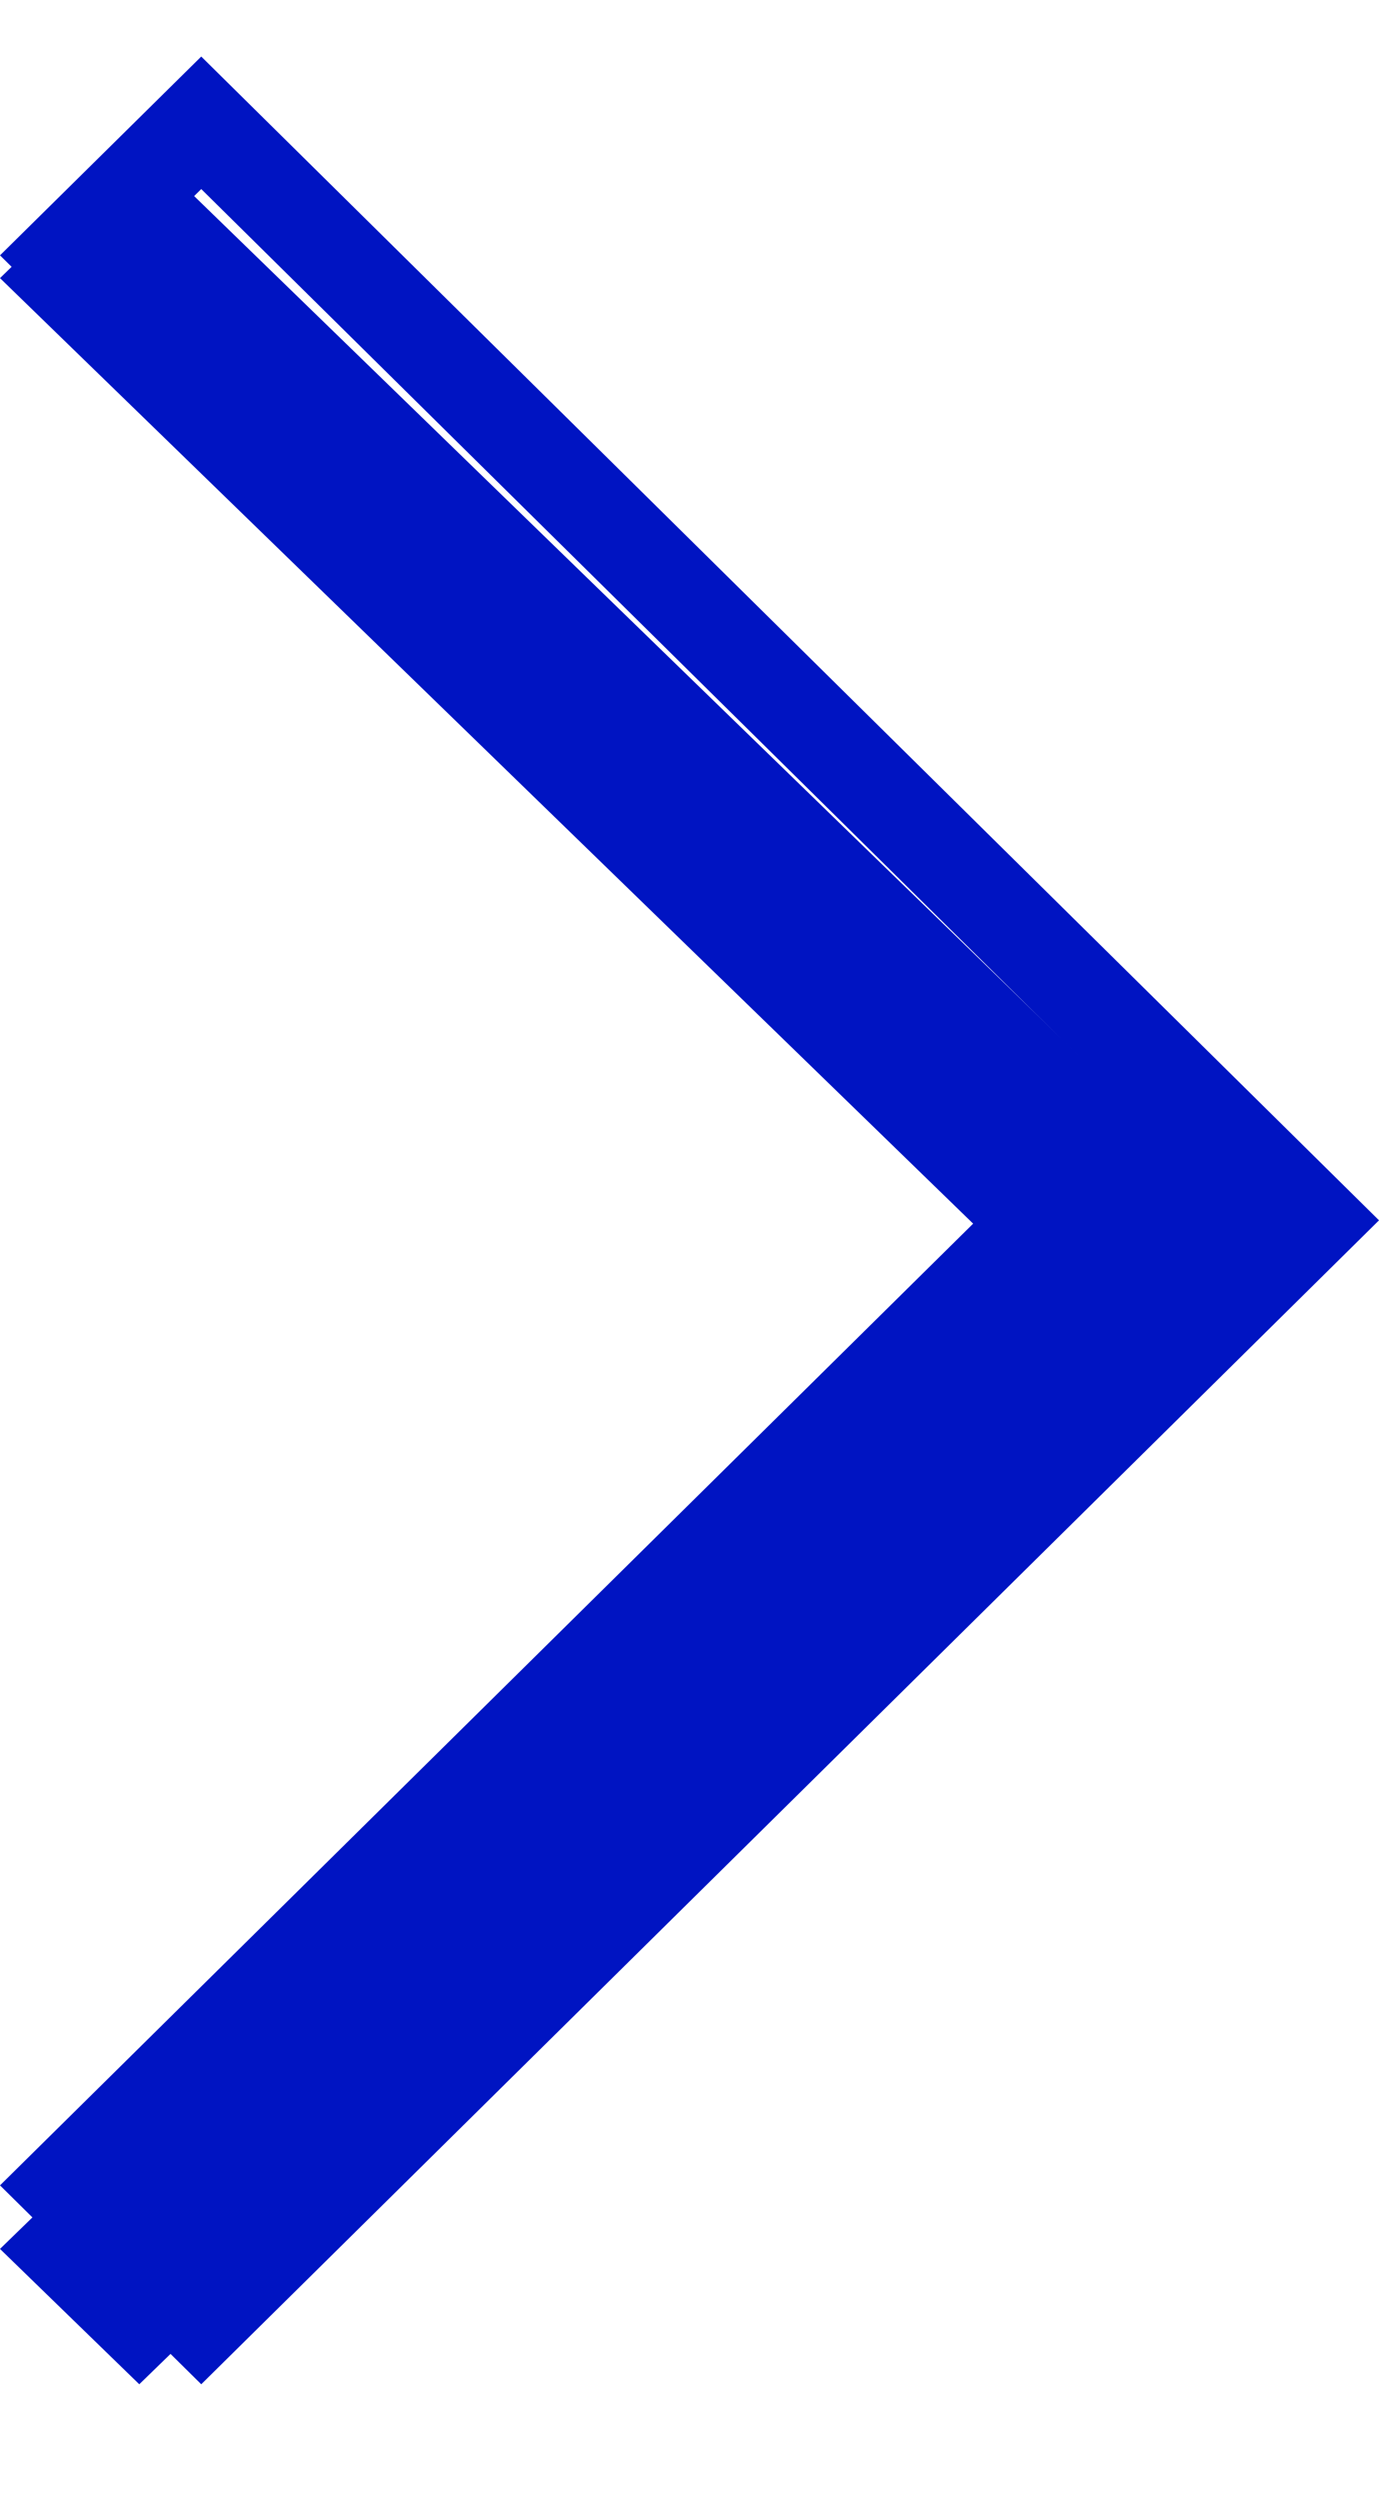 <?xml version="1.0" encoding="UTF-8"?>
<svg width="16px" height="29px" viewBox="0 0 16 29" version="1.1" xmlns="http://www.w3.org/2000/svg" xmlns:xlink="http://www.w3.org/1999/xlink">
    <title>BEC9655B-3DCF-44A3-945B-E16895BCFA6E</title>
    <g id="wgroup_mobile" stroke="none" stroke-width="1" fill="none" fill-rule="evenodd">
        <g id="wgroup-HP-mobile" transform="translate(-328, -712)" fill="#0014C2">
            <g id="logo-slider" transform="translate(0, 578)">
                <g id="navigation" transform="translate(17, 135)">
                    <g id="nav-right" transform="translate(311, -0)">
                        <polygon id="Fill-1" points="1.616 26.656 0 25.086 11.766 13.655 0 2.226 1.616 0.656 15 13.655"></polygon>
                        <path d="M2.335,-0.344 L0,1.962 L11.33,13.155 L0,24.349 L2.335,26.656 L16,13.155 L2.335,-0.344 Z M1.556,24.349 L12.887,13.156 L1.556,1.962 L2.335,1.193 L14.444,13.156 L2.335,25.118 L1.556,24.349 Z" id="Fill-2"></path>
                    </g>
                </g>
            </g>
        </g>
    </g>
</svg>